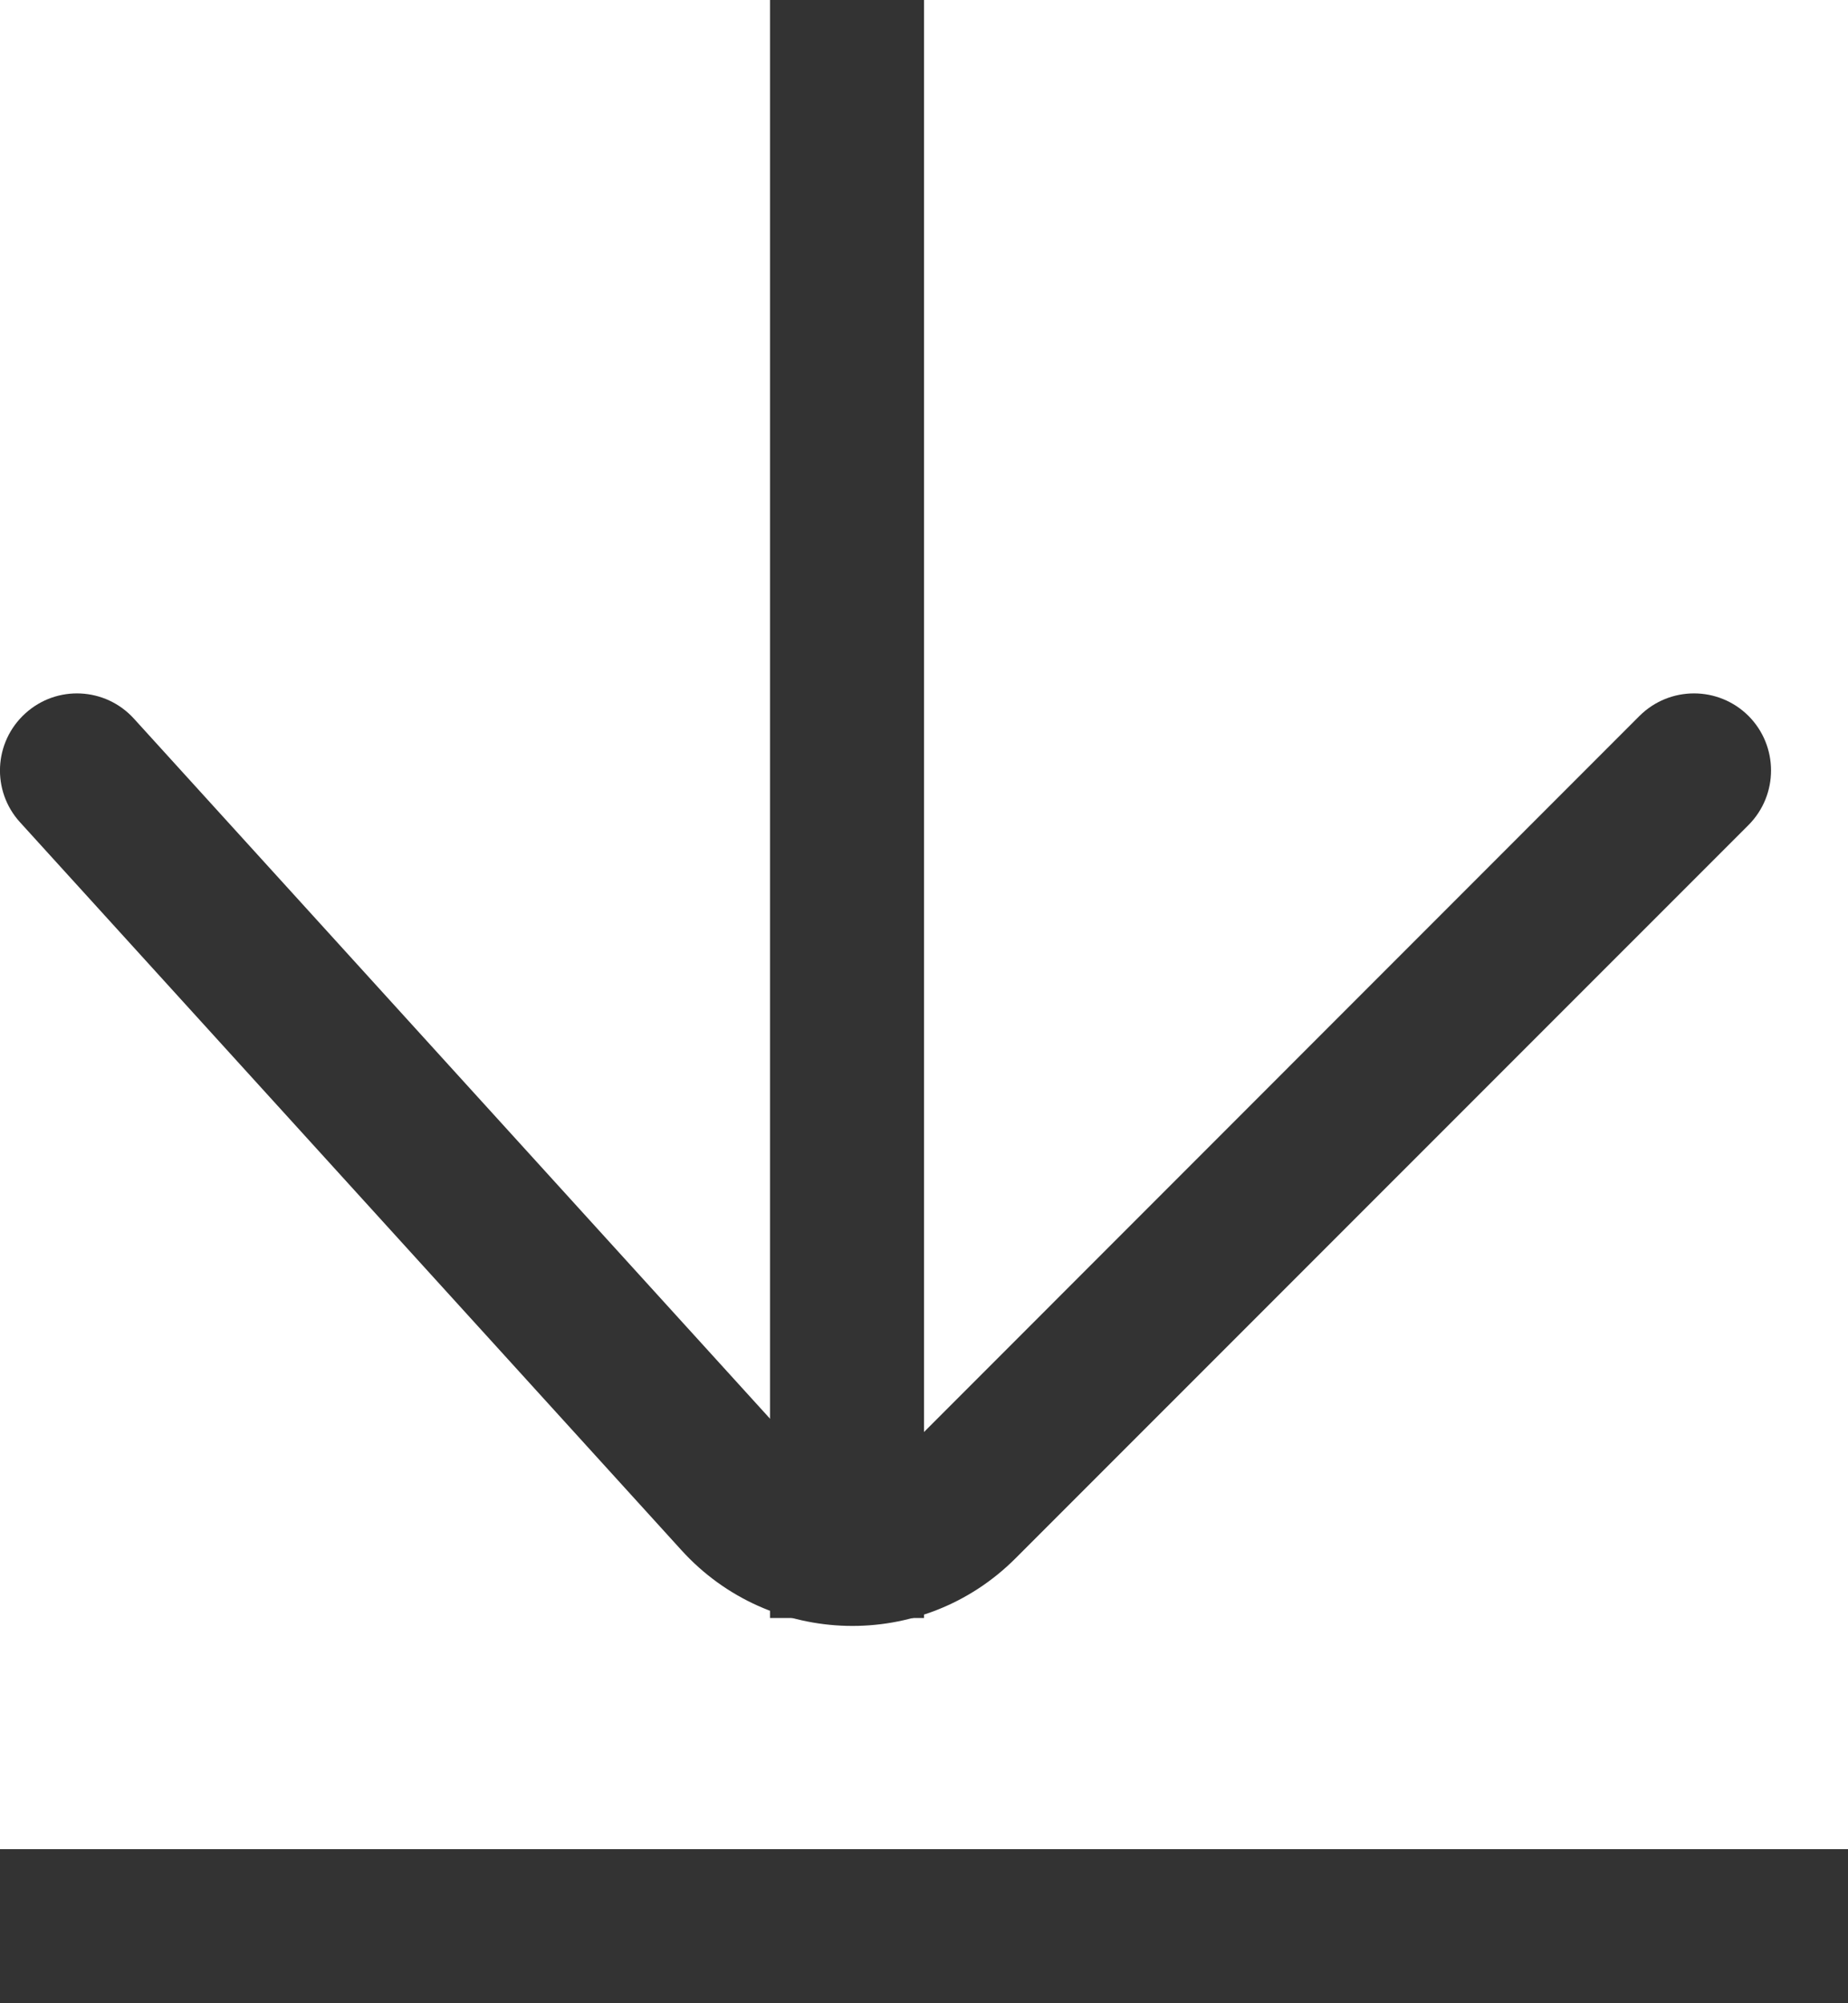 <svg width="12" height="13" viewBox="0 0 12 13" fill="none" xmlns="http://www.w3.org/2000/svg">
<path fill-rule="evenodd" clip-rule="evenodd" d="M12 13H0V12H12V13Z" fill="#333333"/>
<path fill-rule="evenodd" clip-rule="evenodd" d="M5 10.5V0H6V10.5H5Z" fill="#333333"/>
<path fill-rule="evenodd" clip-rule="evenodd" d="M0.164 4.63C0.368 4.444 0.684 4.459 0.87 4.664L5.165 9.388C5.357 9.599 5.686 9.607 5.888 9.405L10.646 4.646C10.842 4.451 11.158 4.451 11.354 4.646C11.549 4.842 11.549 5.158 11.354 5.354L6.595 10.112C5.99 10.718 5.001 10.694 4.425 10.06L0.13 5.336C-0.056 5.132 -0.041 4.816 0.164 4.63Z" fill="#333333"/>
</svg>
